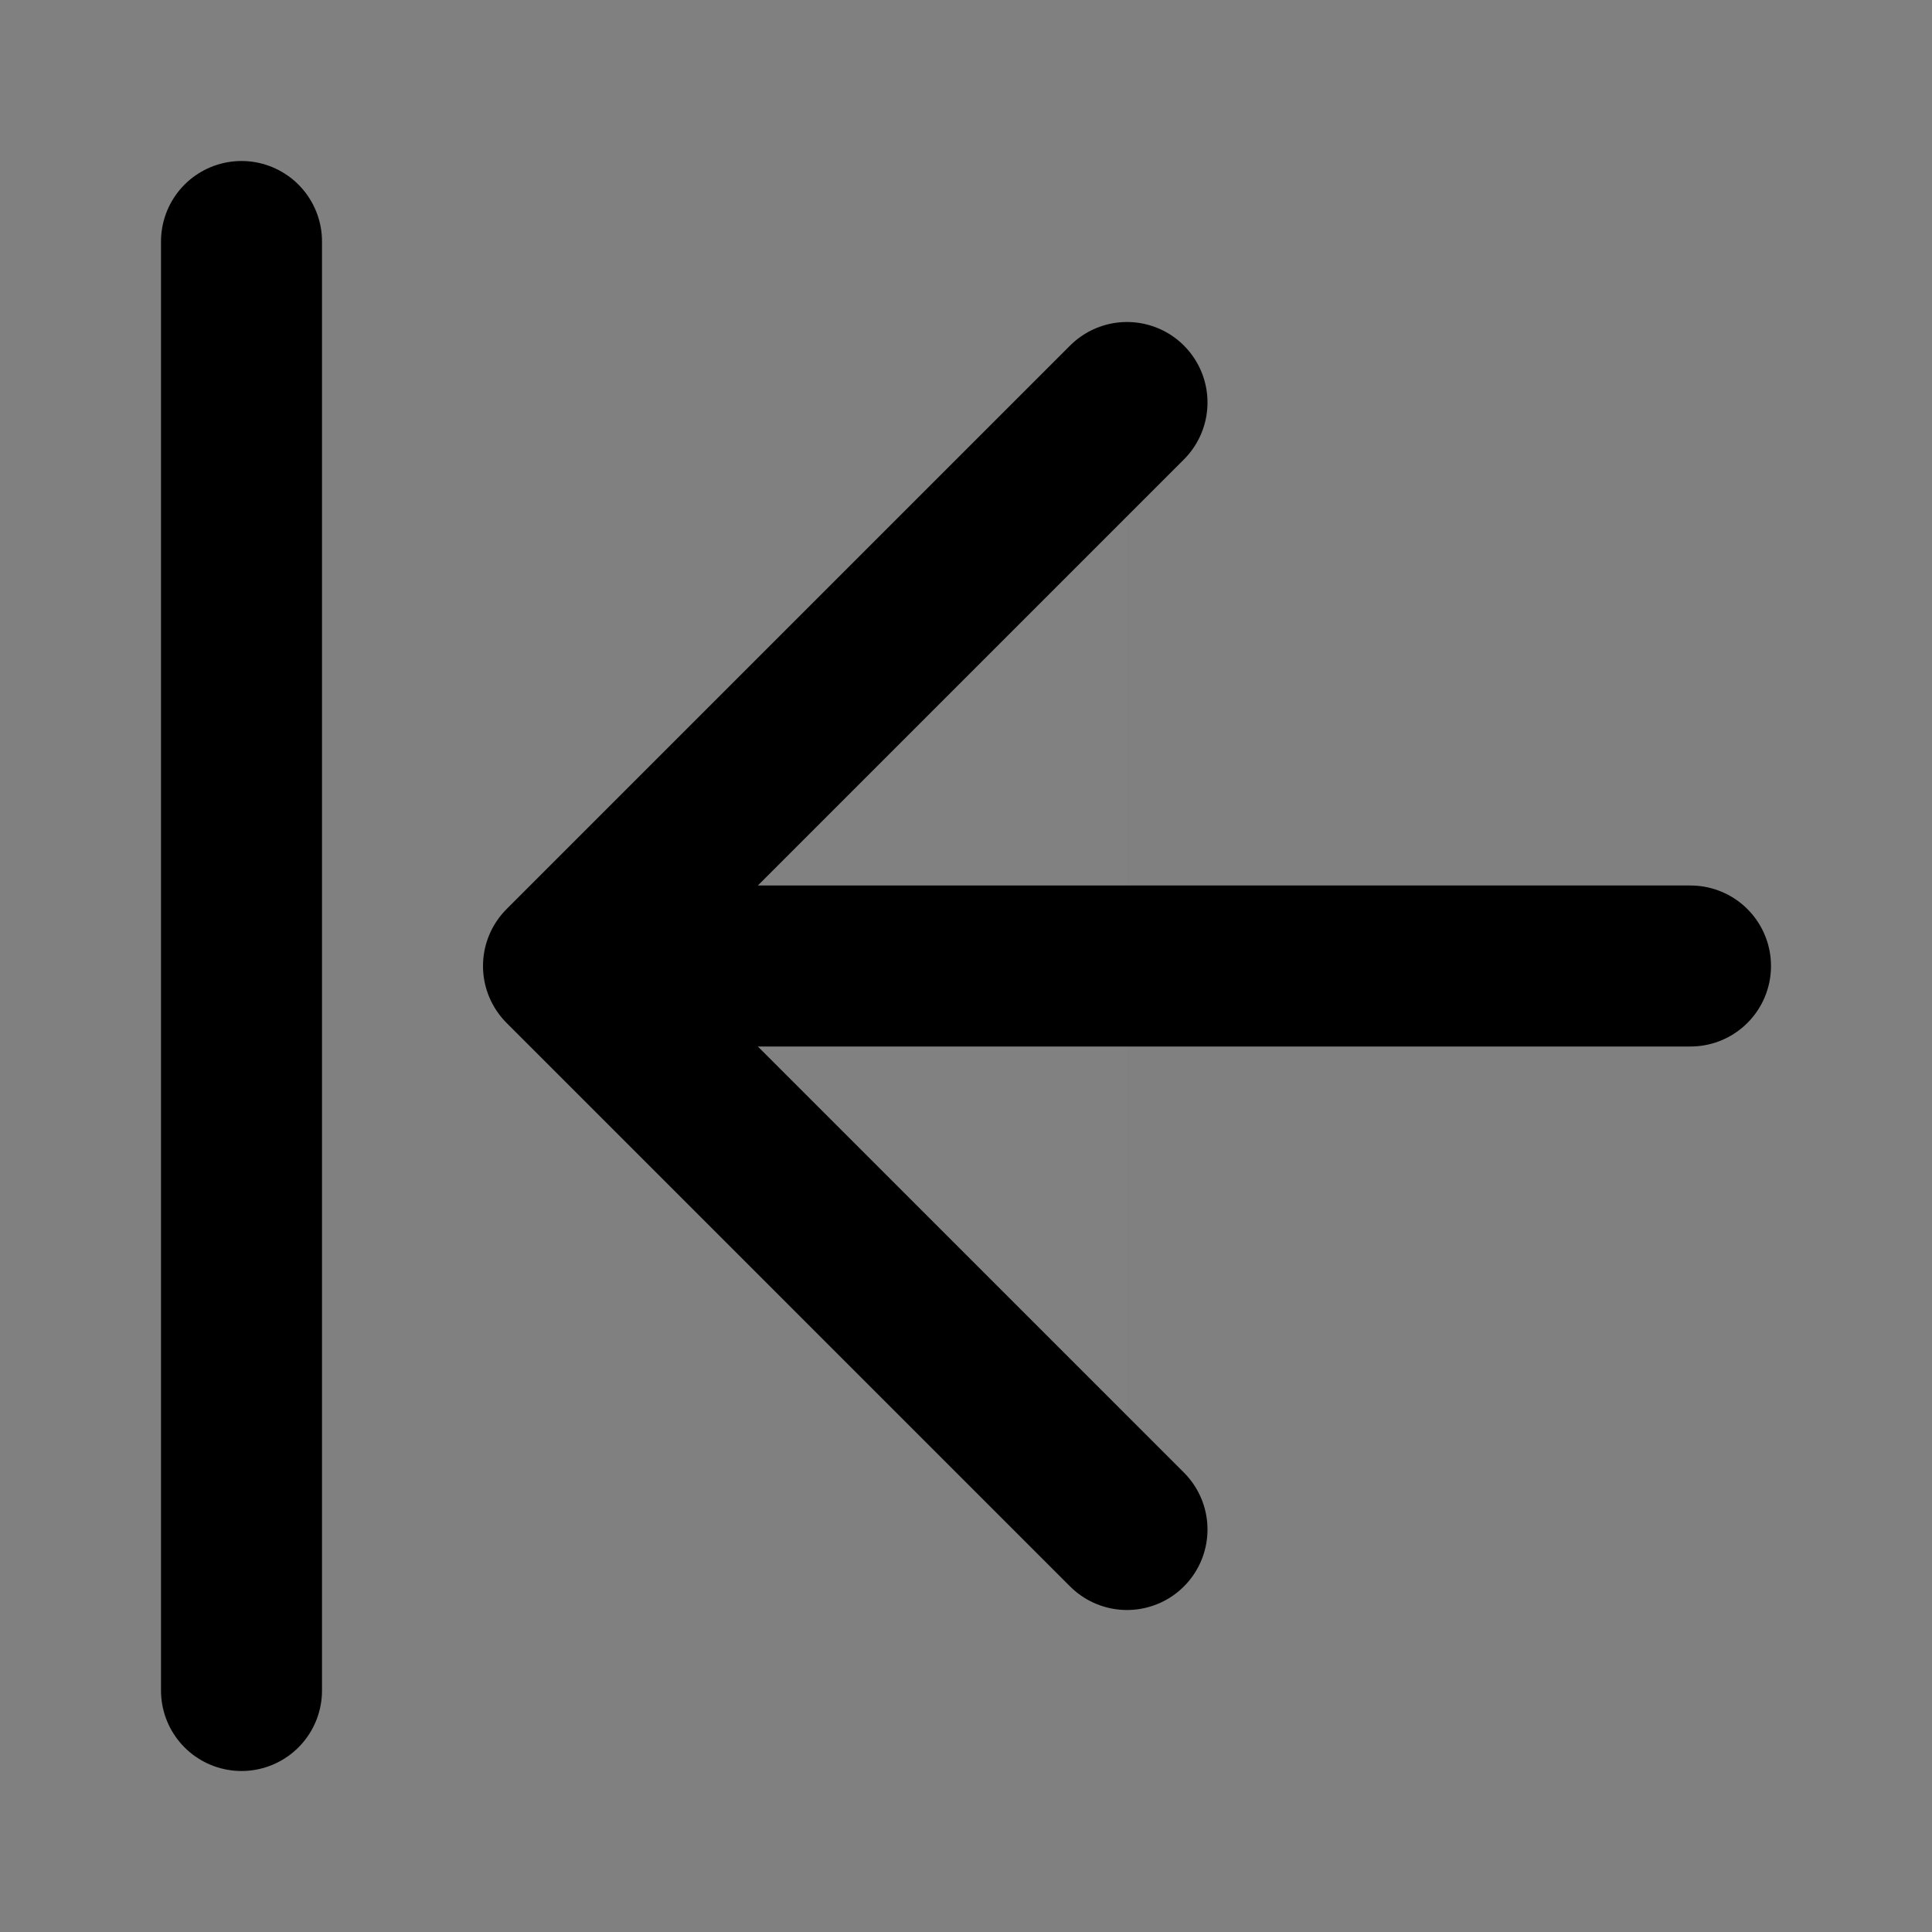 <svg width="24" height="24" viewBox="0 0 24 24" fill="none" xmlns="http://www.w3.org/2000/svg">
<rect x="0" y="0" width="24" height="24" fill="#808080" stroke="none"/>
<path d="M14 19L7 12L14 5" fill="white" fill-opacity="0.01"/>
<path d="M3 3V21M21 12H7M7 12L14 19M7 12L14 5" stroke="current" stroke-width="2" stroke-linecap="round" stroke-linejoin="round"/>
</svg>
